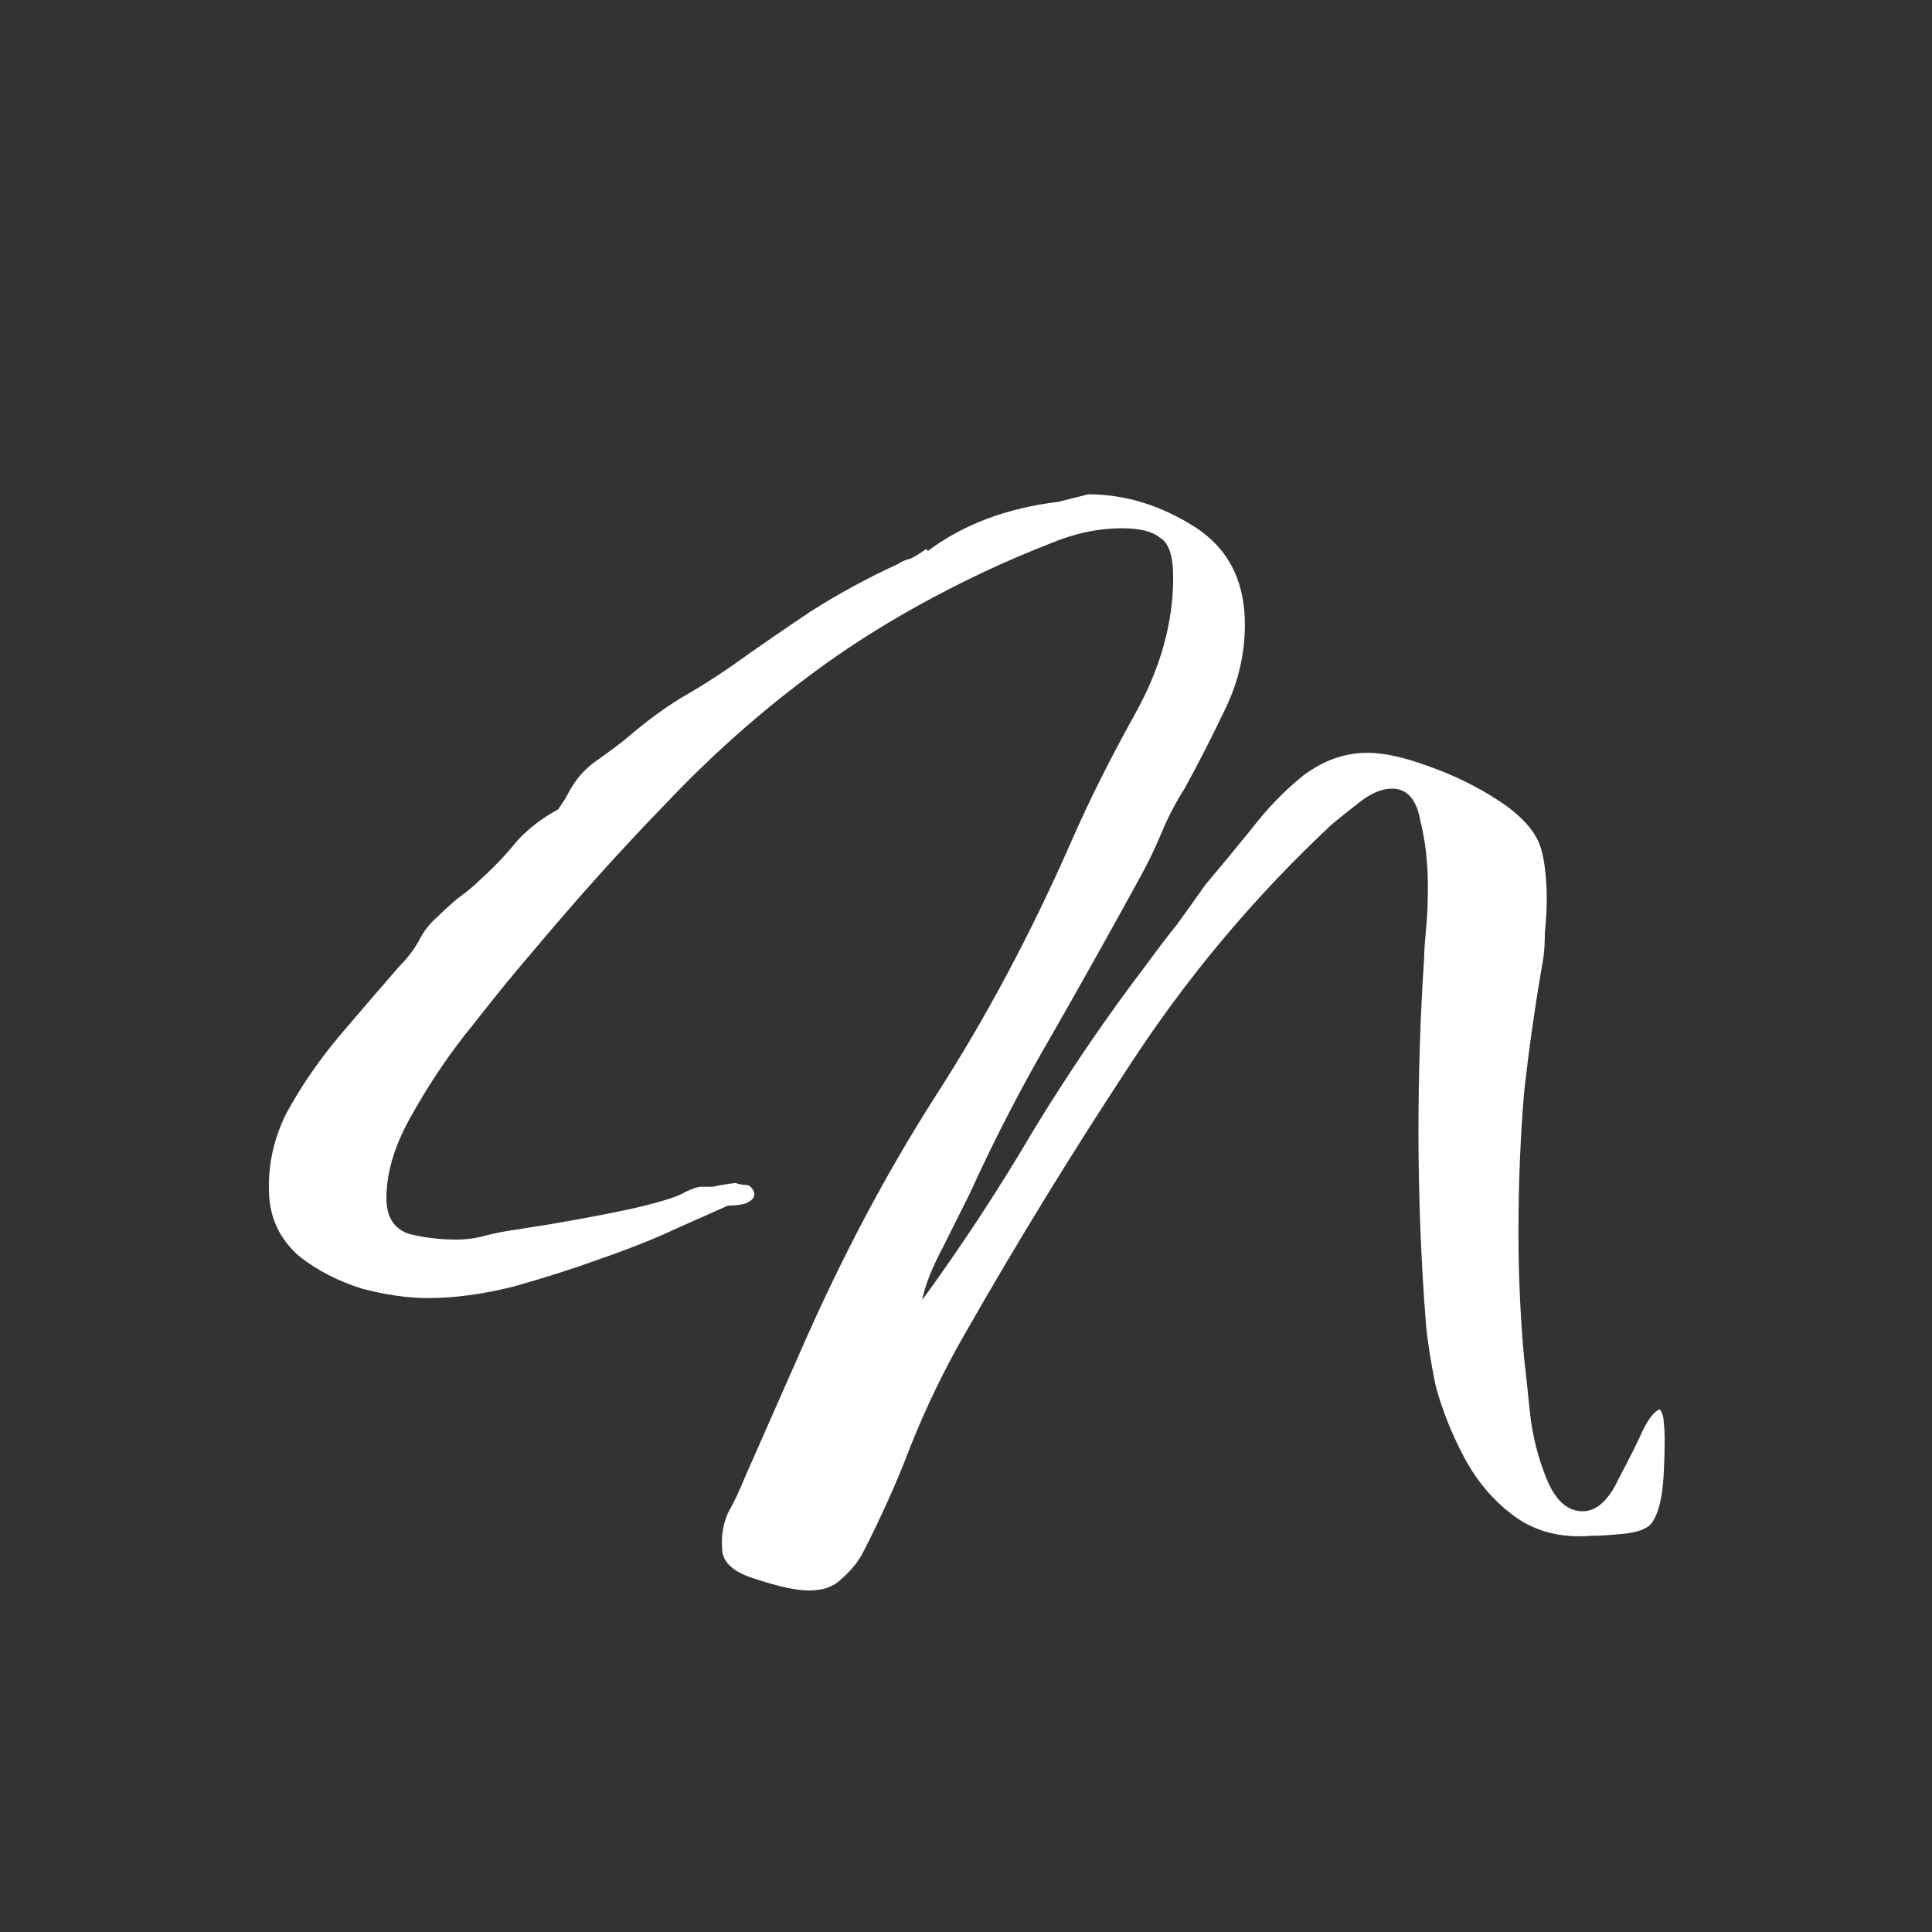 <svg width="512" height="512" viewBox="0 0 512 512" fill="none" xmlns="http://www.w3.org/2000/svg">
<rect x="0" y="0" width="512" height="512" fill="#333333" stroke="none"/>
<g clip-path="url(#clip0_18_3)">
<path d="M214.406 421.5C211.073 421.5 206.406 420.5 200.406 418.5C194.74 416.833 191.74 414.333 191.406 411C191.073 407.333 191.573 404 192.906 401C194.573 398 196.073 394.833 197.406 391.5L212.406 357.5C223.073 333.167 234.906 310.833 247.906 290.5C261.24 269.833 273.24 247.333 283.906 223C288.573 212.333 294.24 201 300.906 189C307.573 177 310.906 165 310.906 153C310.906 147.333 309.74 143.833 307.406 142.5C305.406 140.833 302.073 140 297.406 140C291.073 140 284.74 141.333 278.406 144C272.406 146.333 266.573 148.833 260.906 151.5C243.24 159.833 227.573 169.167 213.906 179.5C200.573 189.5 188.073 200.667 176.406 213C164.74 225 152.906 238.167 140.906 252.5C136.573 257.5 131.406 263.833 125.406 271.5C119.406 278.833 114.073 286.667 109.406 295C104.74 303 102.406 310.5 102.406 317.5C102.406 322.5 104.406 325.667 108.406 327C112.406 328 116.573 328.5 120.906 328.5C123.573 328.5 126.073 328.167 128.406 327.5C131.073 326.833 133.573 326.333 135.906 326L145.406 324.5C157.073 322.5 165.573 320.833 170.906 319.5C176.24 318.167 179.74 317 181.406 316C183.406 315 184.906 314.5 185.906 314.5C186.573 314.5 187.573 314.5 188.906 314.5C190.24 314.167 192.24 313.833 194.906 313.5C195.906 313.833 196.74 314 197.406 314C198.073 314 198.573 314.167 198.906 314.5C199.573 315.167 199.906 315.833 199.906 316.5C199.906 317.5 199.073 318.333 197.406 319C196.073 319.333 194.573 319.5 192.906 319.5C189.906 320.833 185.406 322.833 179.406 325.5C173.74 328.167 167.073 330.833 159.406 333.5C152.073 336.167 144.24 338.667 135.906 341C127.906 343 120.406 344 113.406 344C108.073 344 102.24 343.167 95.906 341.5C89.573 339.5 84.073 336.667 79.406 333C74.74 329 72.073 324 71.406 318C70.74 310 72.24 302.333 75.906 295C79.906 287.667 84.74 280.667 90.406 274C96.073 267.333 101.24 261.333 105.906 256C107.906 254 109.573 251.833 110.906 249.5C112.24 246.833 113.906 244.667 115.906 243C117.573 241.333 119.406 239.667 121.406 238C123.74 236.333 125.74 234.667 127.406 233C131.073 229.667 134.24 226.333 136.906 223C139.906 219.667 143.573 216.833 147.906 214.5C148.573 213.5 149.24 212.5 149.906 211.5C150.573 210.167 151.24 209 151.906 208C153.573 205.333 155.906 203 158.906 201C162.24 198.667 165.073 196.5 167.406 194.5C171.74 190.833 176.073 187.667 180.406 185C185.073 182.333 189.573 179.5 193.906 176.5C200.906 171.5 207.906 166.667 214.906 162C222.24 157.333 229.906 153.167 237.906 149.5C238.906 148.833 240.073 148.333 241.406 148C242.74 147.333 244.073 146.5 245.406 145.5L245.906 146C255.24 139 266.74 134.667 280.406 133C281.74 132.667 283.073 132.333 284.406 132C285.74 131.667 287.073 131.333 288.406 131C298.073 131 307.406 133.833 316.406 139.5C325.406 145.167 329.906 153.833 329.906 165.5C329.906 173.5 328.073 181.167 324.406 188.5C321.073 195.5 317.573 202.333 313.906 209C311.573 212.667 309.573 216.5 307.906 220.5C306.24 224.5 304.406 228.333 302.406 232C294.74 246 286.906 260 278.906 274C270.906 287.667 263.573 301.833 256.906 316.5C255.24 319.833 252.906 324.5 249.906 330.5C246.906 336.167 245.073 340.833 244.406 344.5C255.073 329.833 264.906 314.833 273.906 299.5C283.24 284.167 293.24 269.5 303.906 255.5C306.573 251.833 309.24 248.333 311.906 245C314.573 241.333 317.073 237.833 319.406 234.5C323.073 230.167 327.073 225.333 331.406 220C335.74 214.333 340.406 209.5 345.406 205.5C350.74 201.5 356.406 199.5 362.406 199.5C366.74 199.5 372.073 200.667 378.406 203C385.073 205.333 391.24 208.333 396.906 212C402.573 215.667 406.24 219.5 407.906 223.5C408.573 225.167 409.073 227.333 409.406 230C409.74 232.667 409.906 235.333 409.906 238C409.906 241 409.74 244 409.406 247C409.406 250 409.24 252.5 408.906 254.5C406.906 265.833 405.24 277.5 403.906 289.5C402.906 301.5 402.406 313.833 402.406 326.5C402.406 337.833 402.906 349 403.906 360C404.24 362.667 404.74 367.333 405.406 374C406.073 380.333 407.573 386.333 409.906 392C412.24 397.667 415.406 400.5 419.406 400.5C423.073 400.5 426.24 397.667 428.906 392C431.906 386.333 434.073 382 435.406 379C437.073 375.667 438.573 373.833 439.906 373.5C440.573 374.5 440.906 375.667 440.906 377C441.24 379.333 441.24 383.833 440.906 390.5C440.573 397.167 439.406 401.667 437.406 404C436.073 405.333 433.573 406.167 429.906 406.5C426.573 406.833 423.906 407 421.906 407C413.573 407.667 406.573 405.833 400.906 401.5C395.573 397.5 391.24 392.333 387.906 386C384.573 379.667 382.073 373.333 380.406 367C379.073 360.333 378.24 355 377.906 351C377.24 342.667 376.74 334.167 376.406 325.5C376.073 316.833 375.906 308.333 375.906 300C375.906 284.333 376.406 269 377.406 254C377.406 252.333 377.573 249.833 377.906 246.5C378.24 242.833 378.406 239 378.406 235C378.406 228.667 377.74 222.833 376.406 217.5C375.406 211.833 372.906 209 368.906 209C366.24 209 363.406 210.167 360.406 212.5C357.406 214.833 354.906 216.833 352.906 218.5C332.24 237.833 314.24 259.333 298.906 283C283.573 306.333 269.073 330 255.406 354C250.073 363.333 245.406 373 241.406 383C237.74 392.667 233.406 402.333 228.406 412C227.073 414.333 225.24 416.5 222.906 418.5C220.906 420.5 218.073 421.5 214.406 421.5Z" fill="white"/>
</g>
<defs>
<clipPath id="clip0_18_3">
<rect width="512" height="512" fill="white"/>
</clipPath>
</defs>
</svg>
